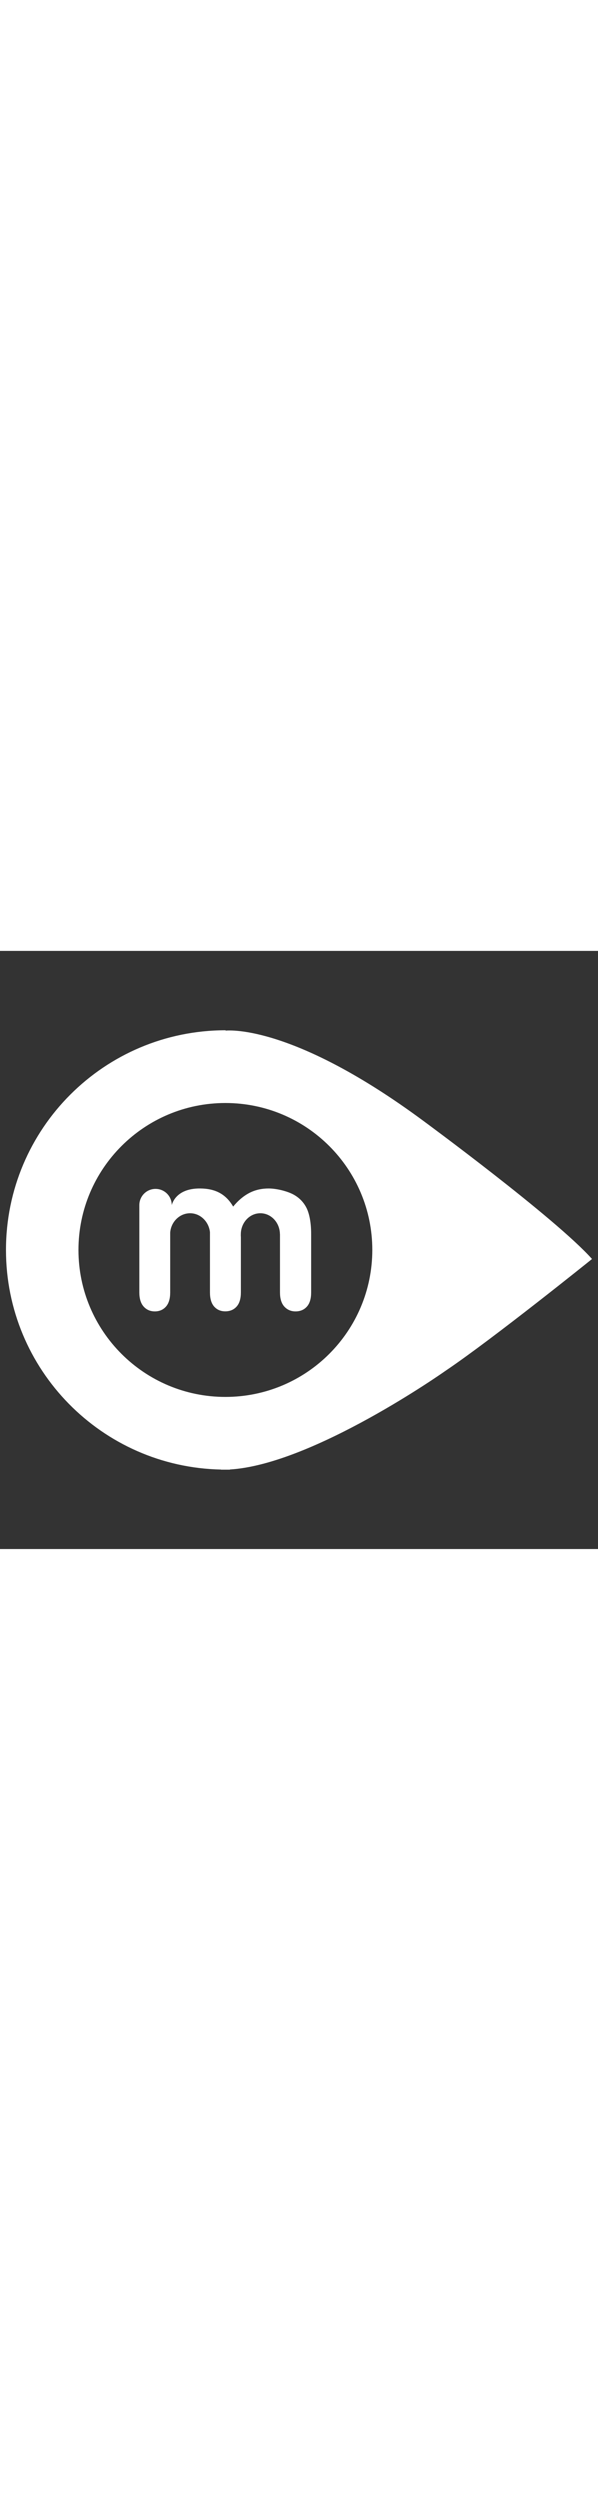 <?xml version="1.0" encoding="utf-8"?>
<svg xmlns="http://www.w3.org/2000/svg"
     x="0px" y="0px" width="39px" height="163px" viewBox="0 0 1000 1000" xml:space="preserve">
	<rect x="0" y="0" width="1000" height="1000" fill="#333333" stroke="none"/>
	<g fill="none" fill-rule="evenodd" id="start-screens" stroke="none" stroke-width="1">
		<path fill="#FFFFFF"
		      d="M335,397.2c12.6,0.1,23.5,2.5,32.5,7.5c9.1,5,16.5,12.6,22.4,22.8c8.4-10.3,17.5-17.9,27.2-22.9c9.7-5,20.4-7.4,32.1-7.4c13.7,0,31.6,4.7,41.5,10.1c9.9,5.4,17.3,13.1,22.2,23.1c4.3,9.1,7.4,23.3,7.4,42.8v97.9c0,10.5-2.4,18.4-7.2,23.7c-4.8,5.3-11.1,7.9-18.9,7.9c-7.6,0-13.8-2.7-18.7-8c-4.8-5.3-7.3-13.2-7.3-23.6v-97.6h-0.1c-0.2-19.3-14.8-34.9-32.7-34.9c-18.1,0-32.7,15.8-32.7,35.3c0,1.4-0.1,2.8,0.1,4.1v0v93c0,10.5-2.4,18.4-7.2,23.7c-4.8,5.3-11.1,7.9-18.9,7.9c-7.6,0-13.7-2.6-18.5-7.9c-4.7-5.3-7.1-13.2-7.1-23.7V470v0.2c-1.9-17.6-16.1-31.6-33.2-31.6c-17.4,0-31.9,14.2-33.3,32.3v0v100.2c0,10.4-2.4,18.3-7.1,23.6c-4.7,5.3-10.9,8-18.6,8c-7.6,0-13.8-2.7-18.6-8c-4.8-5.3-7.3-13.2-7.3-23.6l0-143.5v-2.6c0-14.9,12.1-27.1,27.1-27.1c15,0,27.1,12.1,27.1,27.1C287.4,425.1,292.5,396.7,335,397.2z"
		/>
		<path fill="#FFFFFF"
		      d="M707.3,283.7c-213.9-158.1-321.8-151.2-330-150.4v-0.6C174.5,132.7,10,297.1,10,500c0,200.3,160.3,363,359.6,367.1v0.2h14.8V867c139.2-8.4,360.2-164.7,360.2-164.7C824.2,648.7,990,515.1,990,515.1C928.6,446.3,707.3,283.7,707.3,283.7z M376.9,745.7c-135.7,0-245.7-110-245.7-245.7c0-135.7,110-245.7,245.7-245.7c135.7,0,245.7,110,245.7,245.7C622.5,635.7,512.6,745.7,376.9,745.7z"
		/>
	</g>
</svg>

